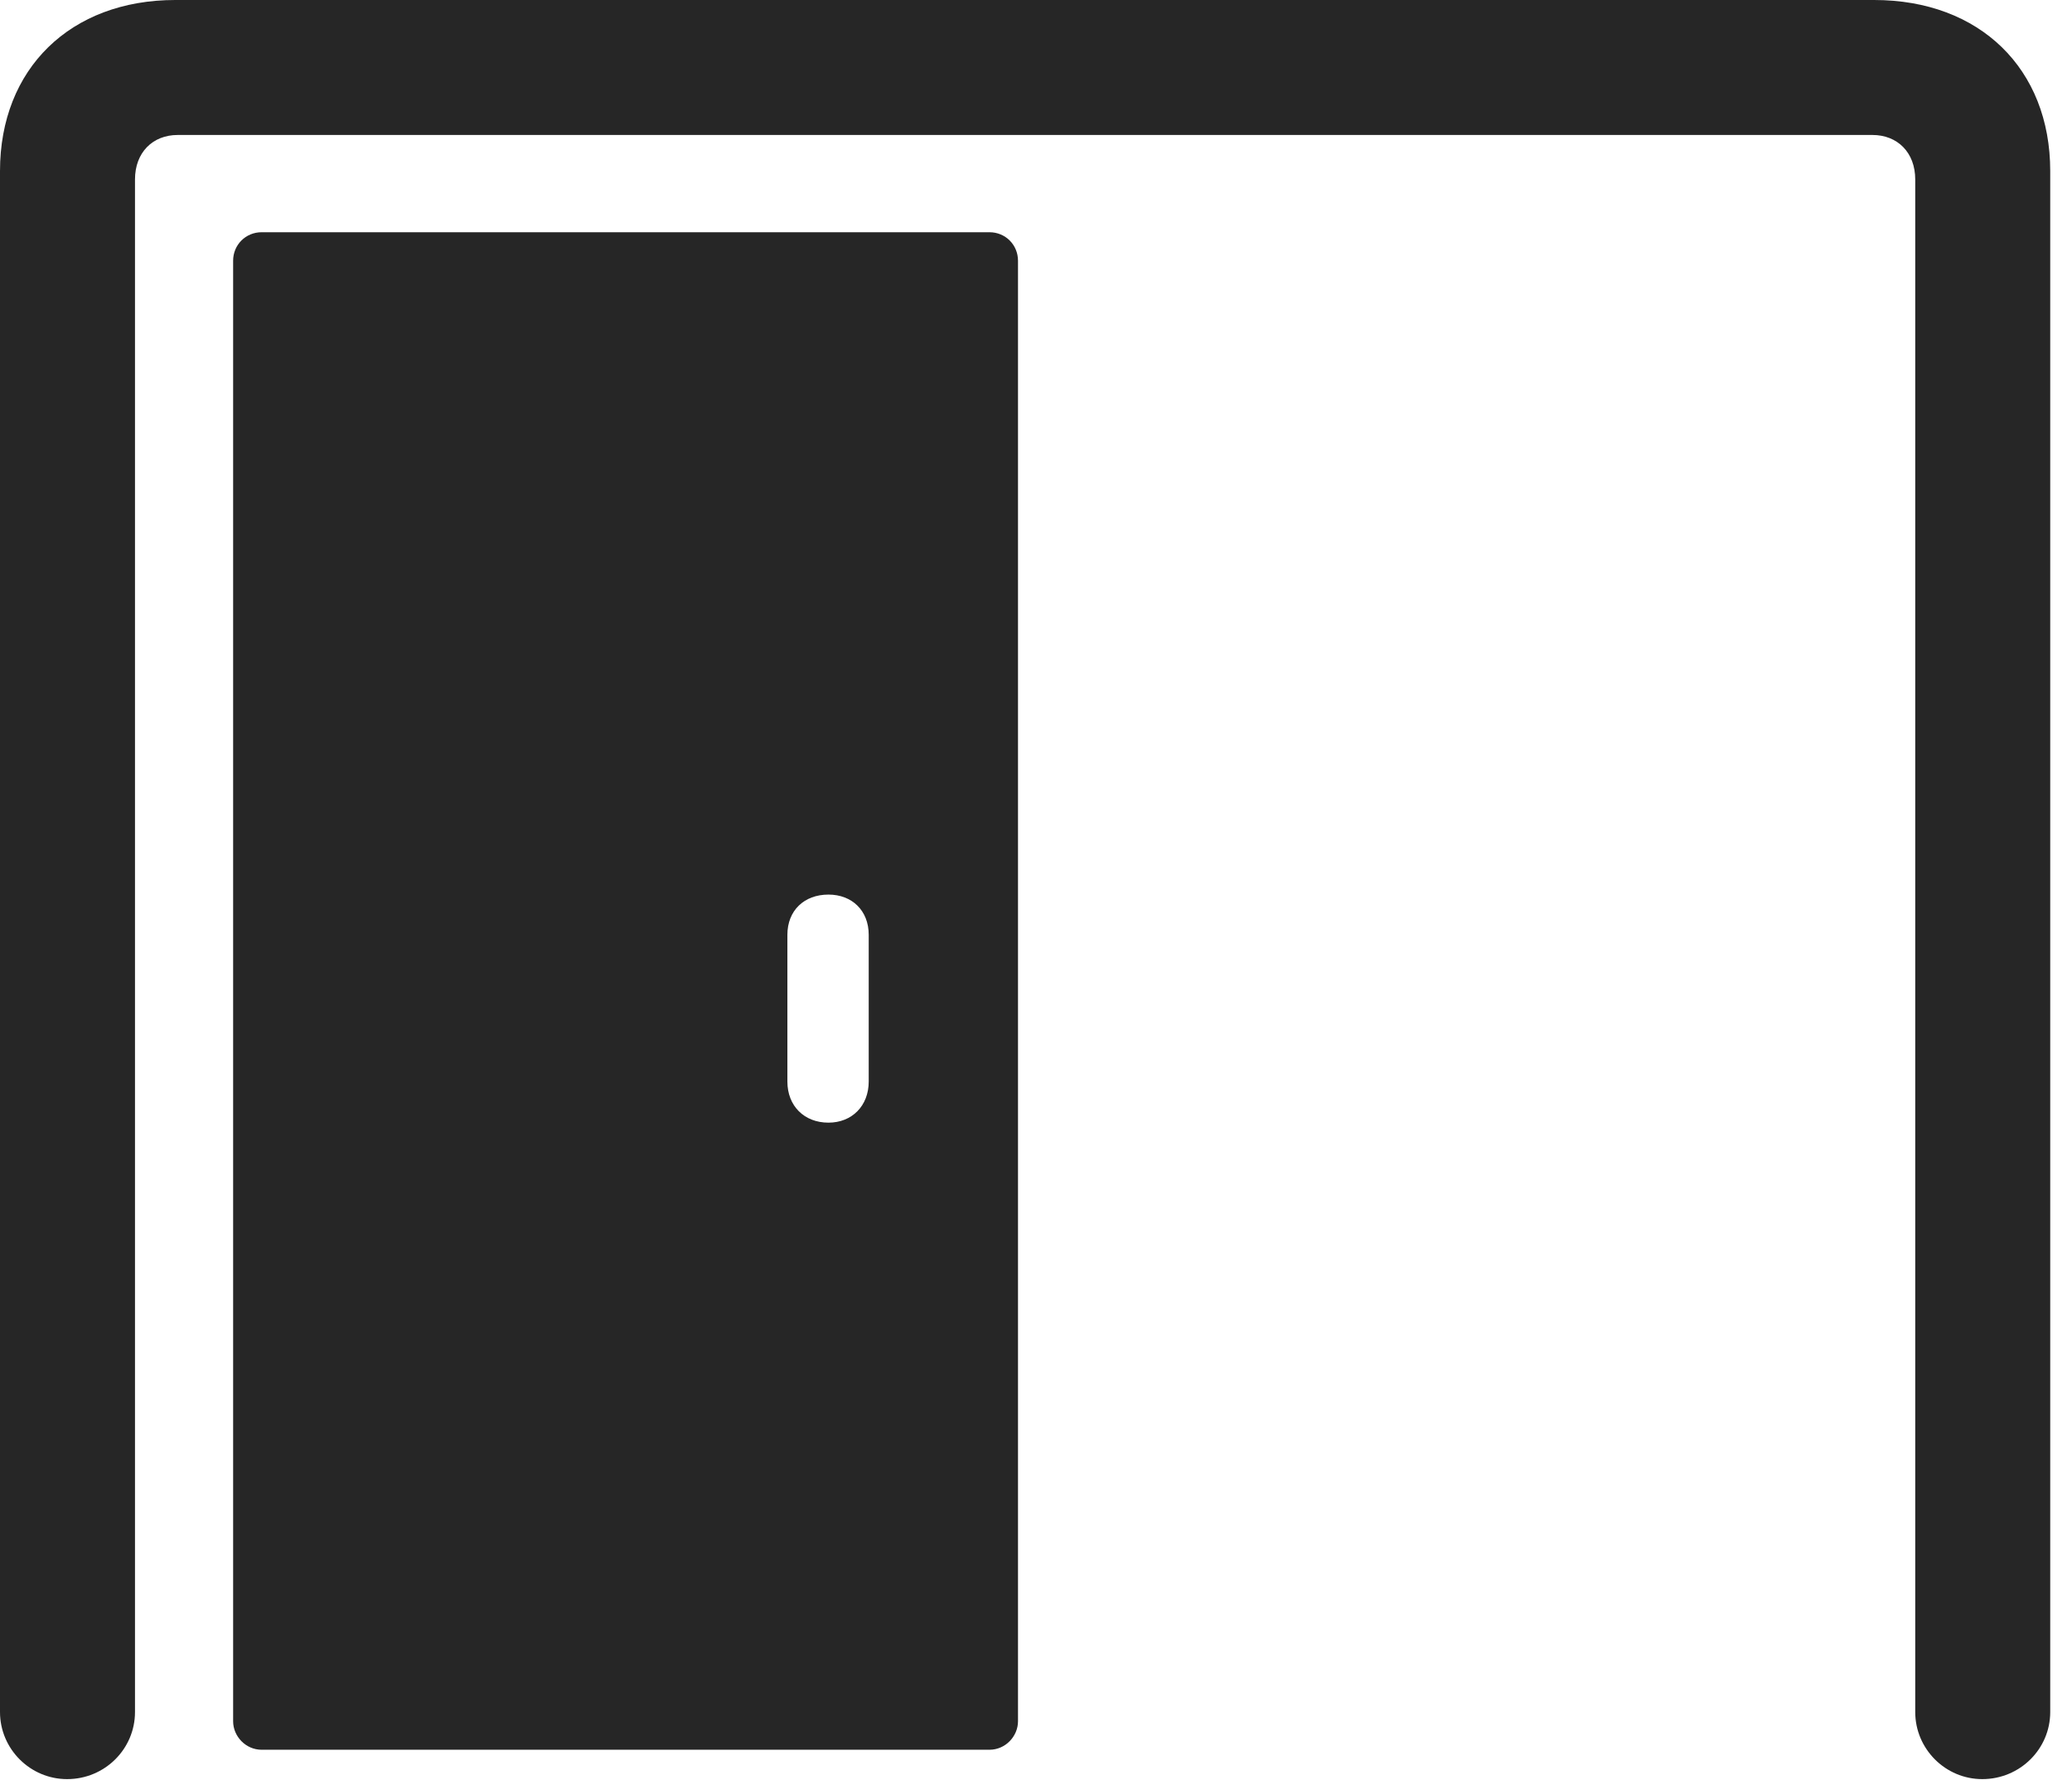 <?xml version="1.0" encoding="UTF-8"?>
<!--Generator: Apple Native CoreSVG 326-->
<!DOCTYPE svg
PUBLIC "-//W3C//DTD SVG 1.1//EN"
       "http://www.w3.org/Graphics/SVG/1.1/DTD/svg11.dtd">
<svg version="1.1" xmlns="http://www.w3.org/2000/svg" xmlns:xlink="http://www.w3.org/1999/xlink" viewBox="0 0 33.783 29.025">
 <g>
  <rect height="29.025" opacity="0" width="33.783" x="0" y="0"/>
  <path d="M32.32 29.012C32.935 29.012 33.428 28.52 33.428 27.918L33.428 2.789C33.428 1.121 32.279 0 30.557 0L2.857 0C1.148 0 0 1.121 0 2.789L0 27.918C0 28.52 0.492 29.012 1.094 29.012C1.709 29.012 2.201 28.52 2.201 27.918L2.201 2.926C2.201 2.488 2.488 2.201 2.898 2.201L30.529 2.201C30.939 2.201 31.227 2.488 31.227 2.926L31.227 27.918C31.227 28.52 31.719 29.012 32.32 29.012Z" fill="black" fill-opacity="0.85"/>
  <path d="M16.133 28.533C16.393 28.533 16.598 28.314 16.598 28.068L16.598 4.252C16.598 3.992 16.393 3.787 16.133 3.787L4.266 3.787C4.006 3.787 3.801 3.992 3.801 4.252L3.801 28.068C3.801 28.314 4.006 28.533 4.266 28.533ZM13.508 18.307C13.111 18.307 12.838 18.033 12.838 17.637L12.838 15.244C12.838 14.848 13.111 14.588 13.508 14.588C13.891 14.588 14.164 14.848 14.164 15.244L14.164 17.637C14.164 18.033 13.891 18.307 13.508 18.307Z" fill="black" fill-opacity="0.85"/>
 </g>
</svg>
